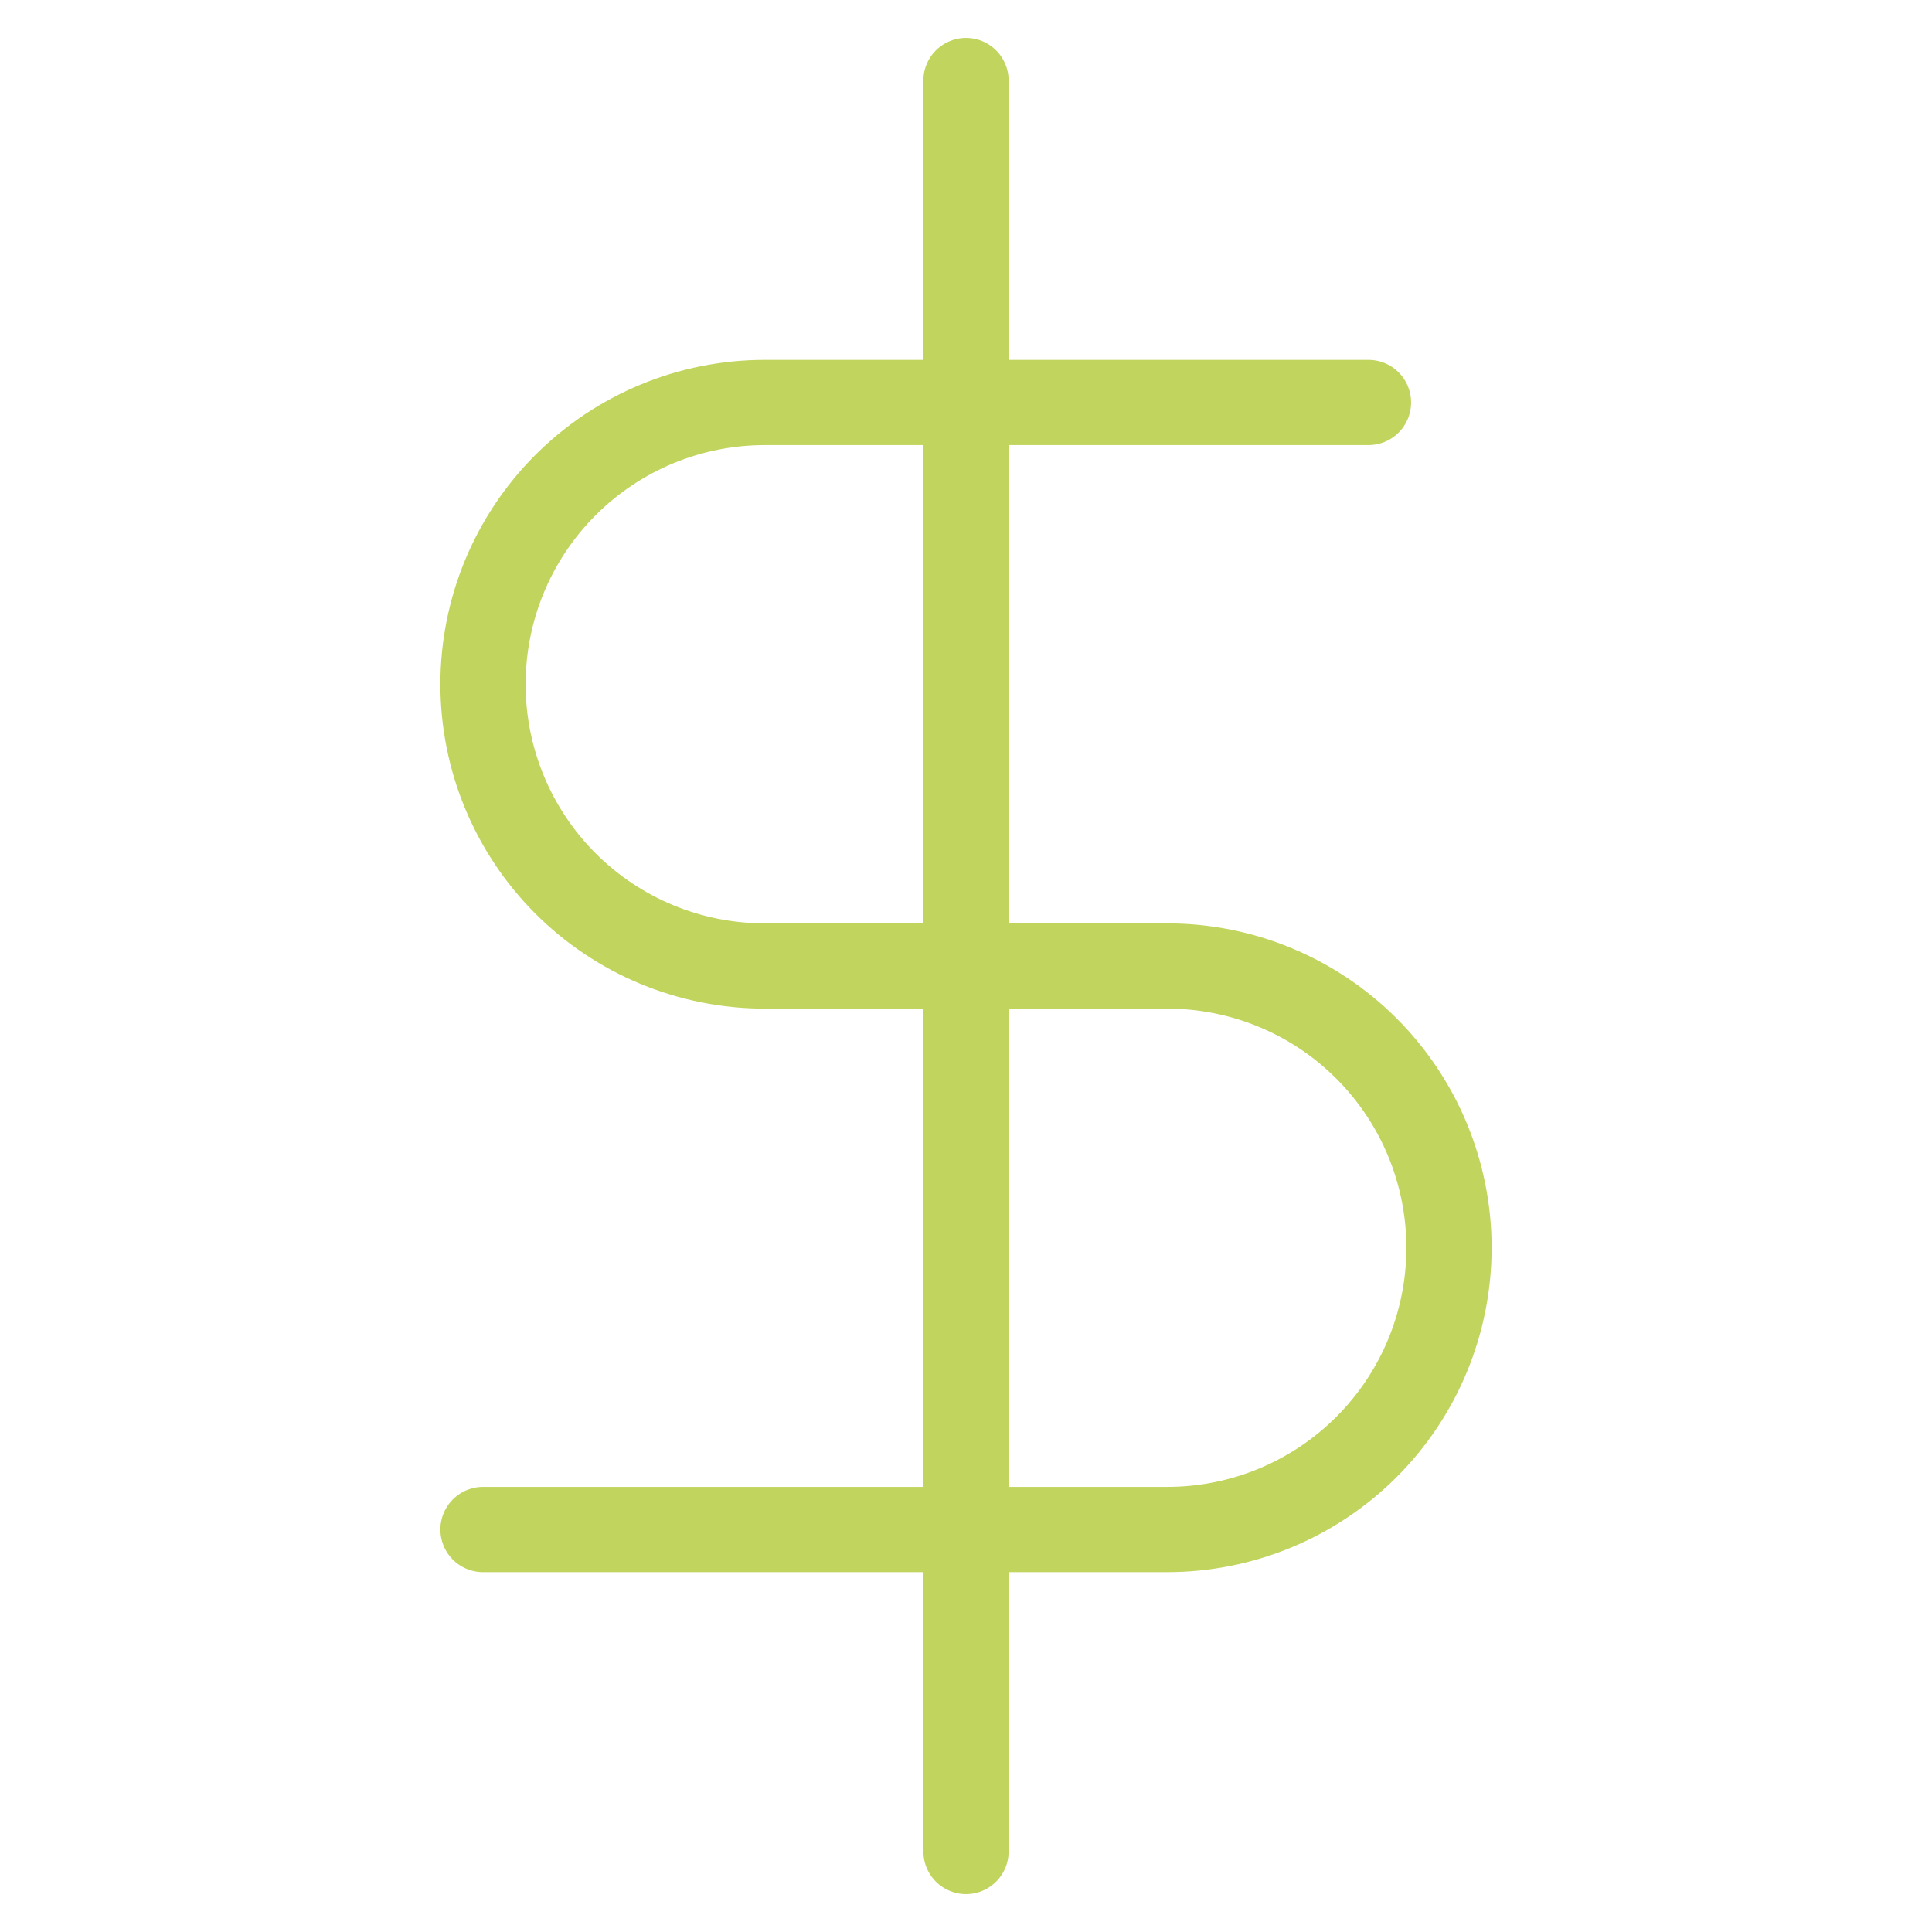 <svg width="34" height="34" viewBox="0 0 34 34" fill="none" xmlns="http://www.w3.org/2000/svg">
<path d="M17 1.417V32.583" stroke="#C1D45D" stroke-width="1.5" stroke-linecap="round" stroke-linejoin="round"/>
<path d="M24.083 7.083H13.458C12.143 7.083 10.882 7.606 9.952 8.536C9.022 9.466 8.5 10.727 8.5 12.042C8.5 13.357 9.022 14.618 9.952 15.548C10.882 16.478 12.143 17 13.458 17H20.542C21.857 17 23.118 17.522 24.048 18.452C24.978 19.382 25.5 20.643 25.5 21.958C25.5 23.273 24.978 24.535 24.048 25.464C23.118 26.394 21.857 26.917 20.542 26.917H8.5" stroke="#C1D45D" stroke-width="1.5" stroke-linecap="round" stroke-linejoin="round"/>
</svg>
